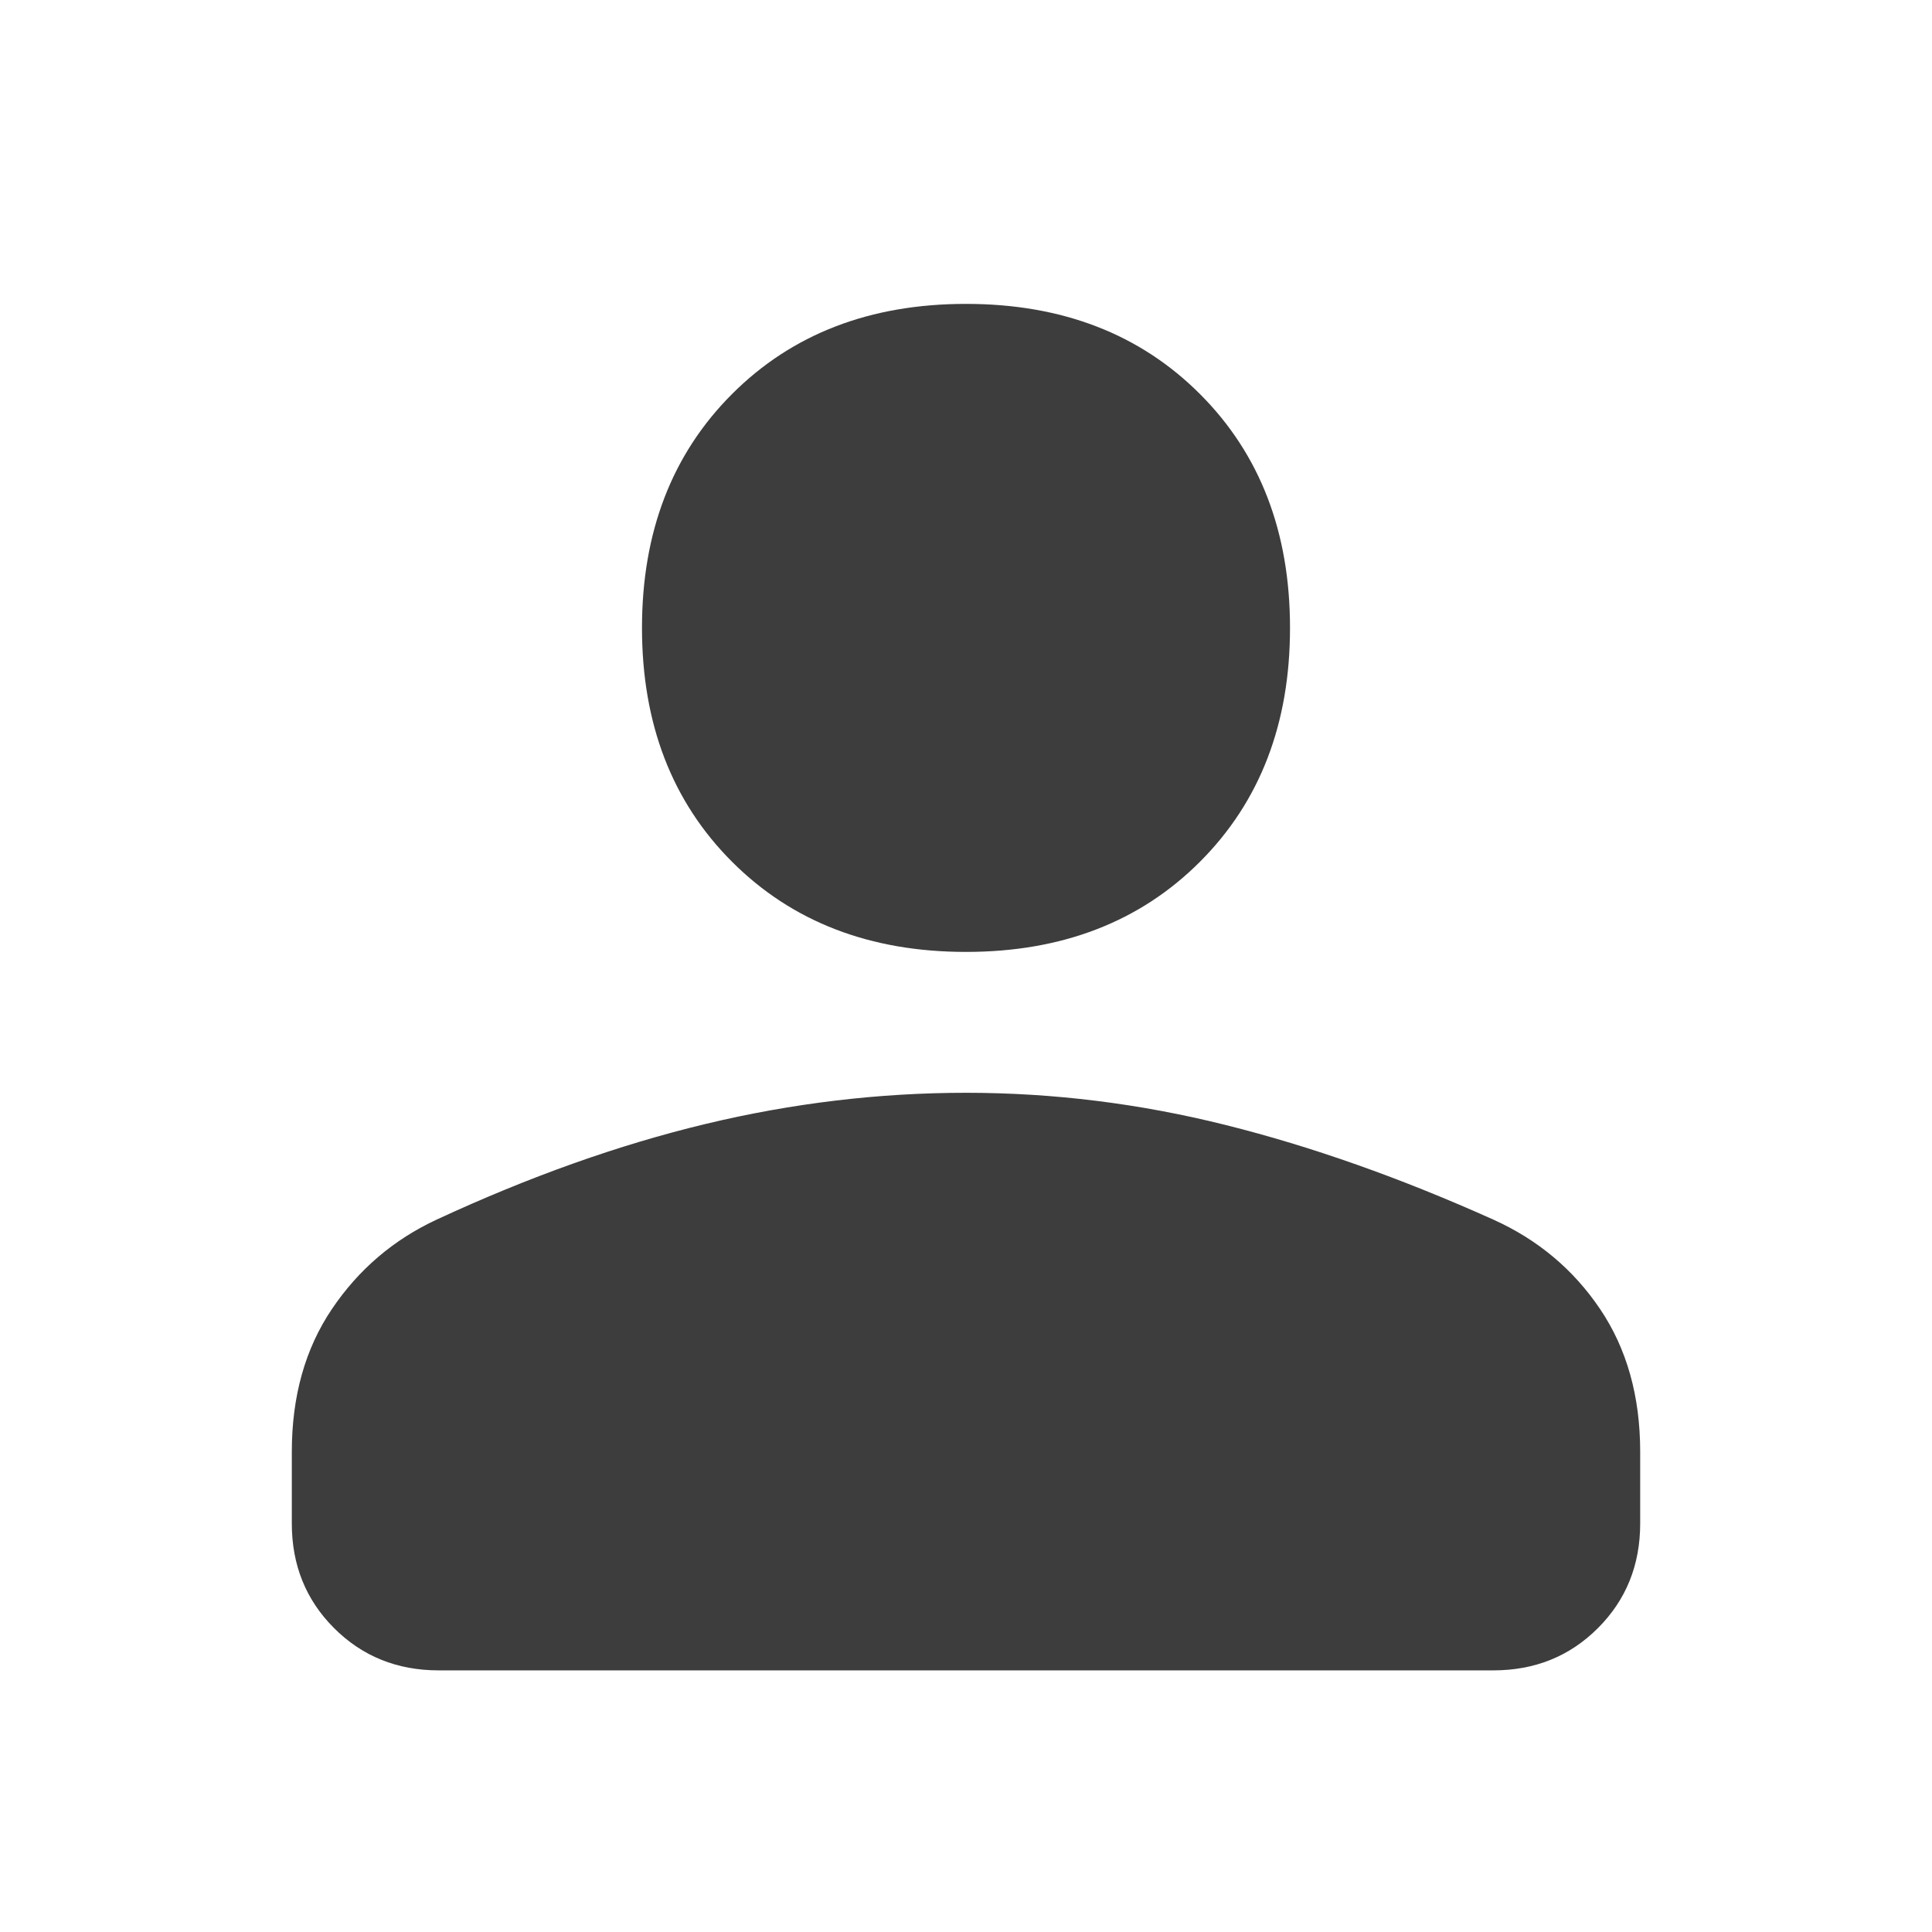 <svg xmlns="http://www.w3.org/2000/svg" height="48px" viewBox="0 -960 960 960" width="48px" fill="#3D3D3D"><path d="M480-487q-71.46 0-116.23-44.77Q319-576.54 319-648q0-71.46 44.77-116.23Q408.54-809 480-809q71.46 0 116.23 44.77Q641-719.46 641-648q0 71.46-44.77 116.23Q551.46-487 480-487ZM145-203v-35.61q0-41.39 19.91-70.91Q184.81-339.04 217-354q69-32 133.55-47.5 64.54-15.5 129.5-15.5Q545-417 609-401q64 16 133 47 33.19 14.96 53.09 44.48Q815-280 815-238.61V-203q0 31-21 52t-52 21H218q-31 0-52-21t-21-52Z"/></svg>